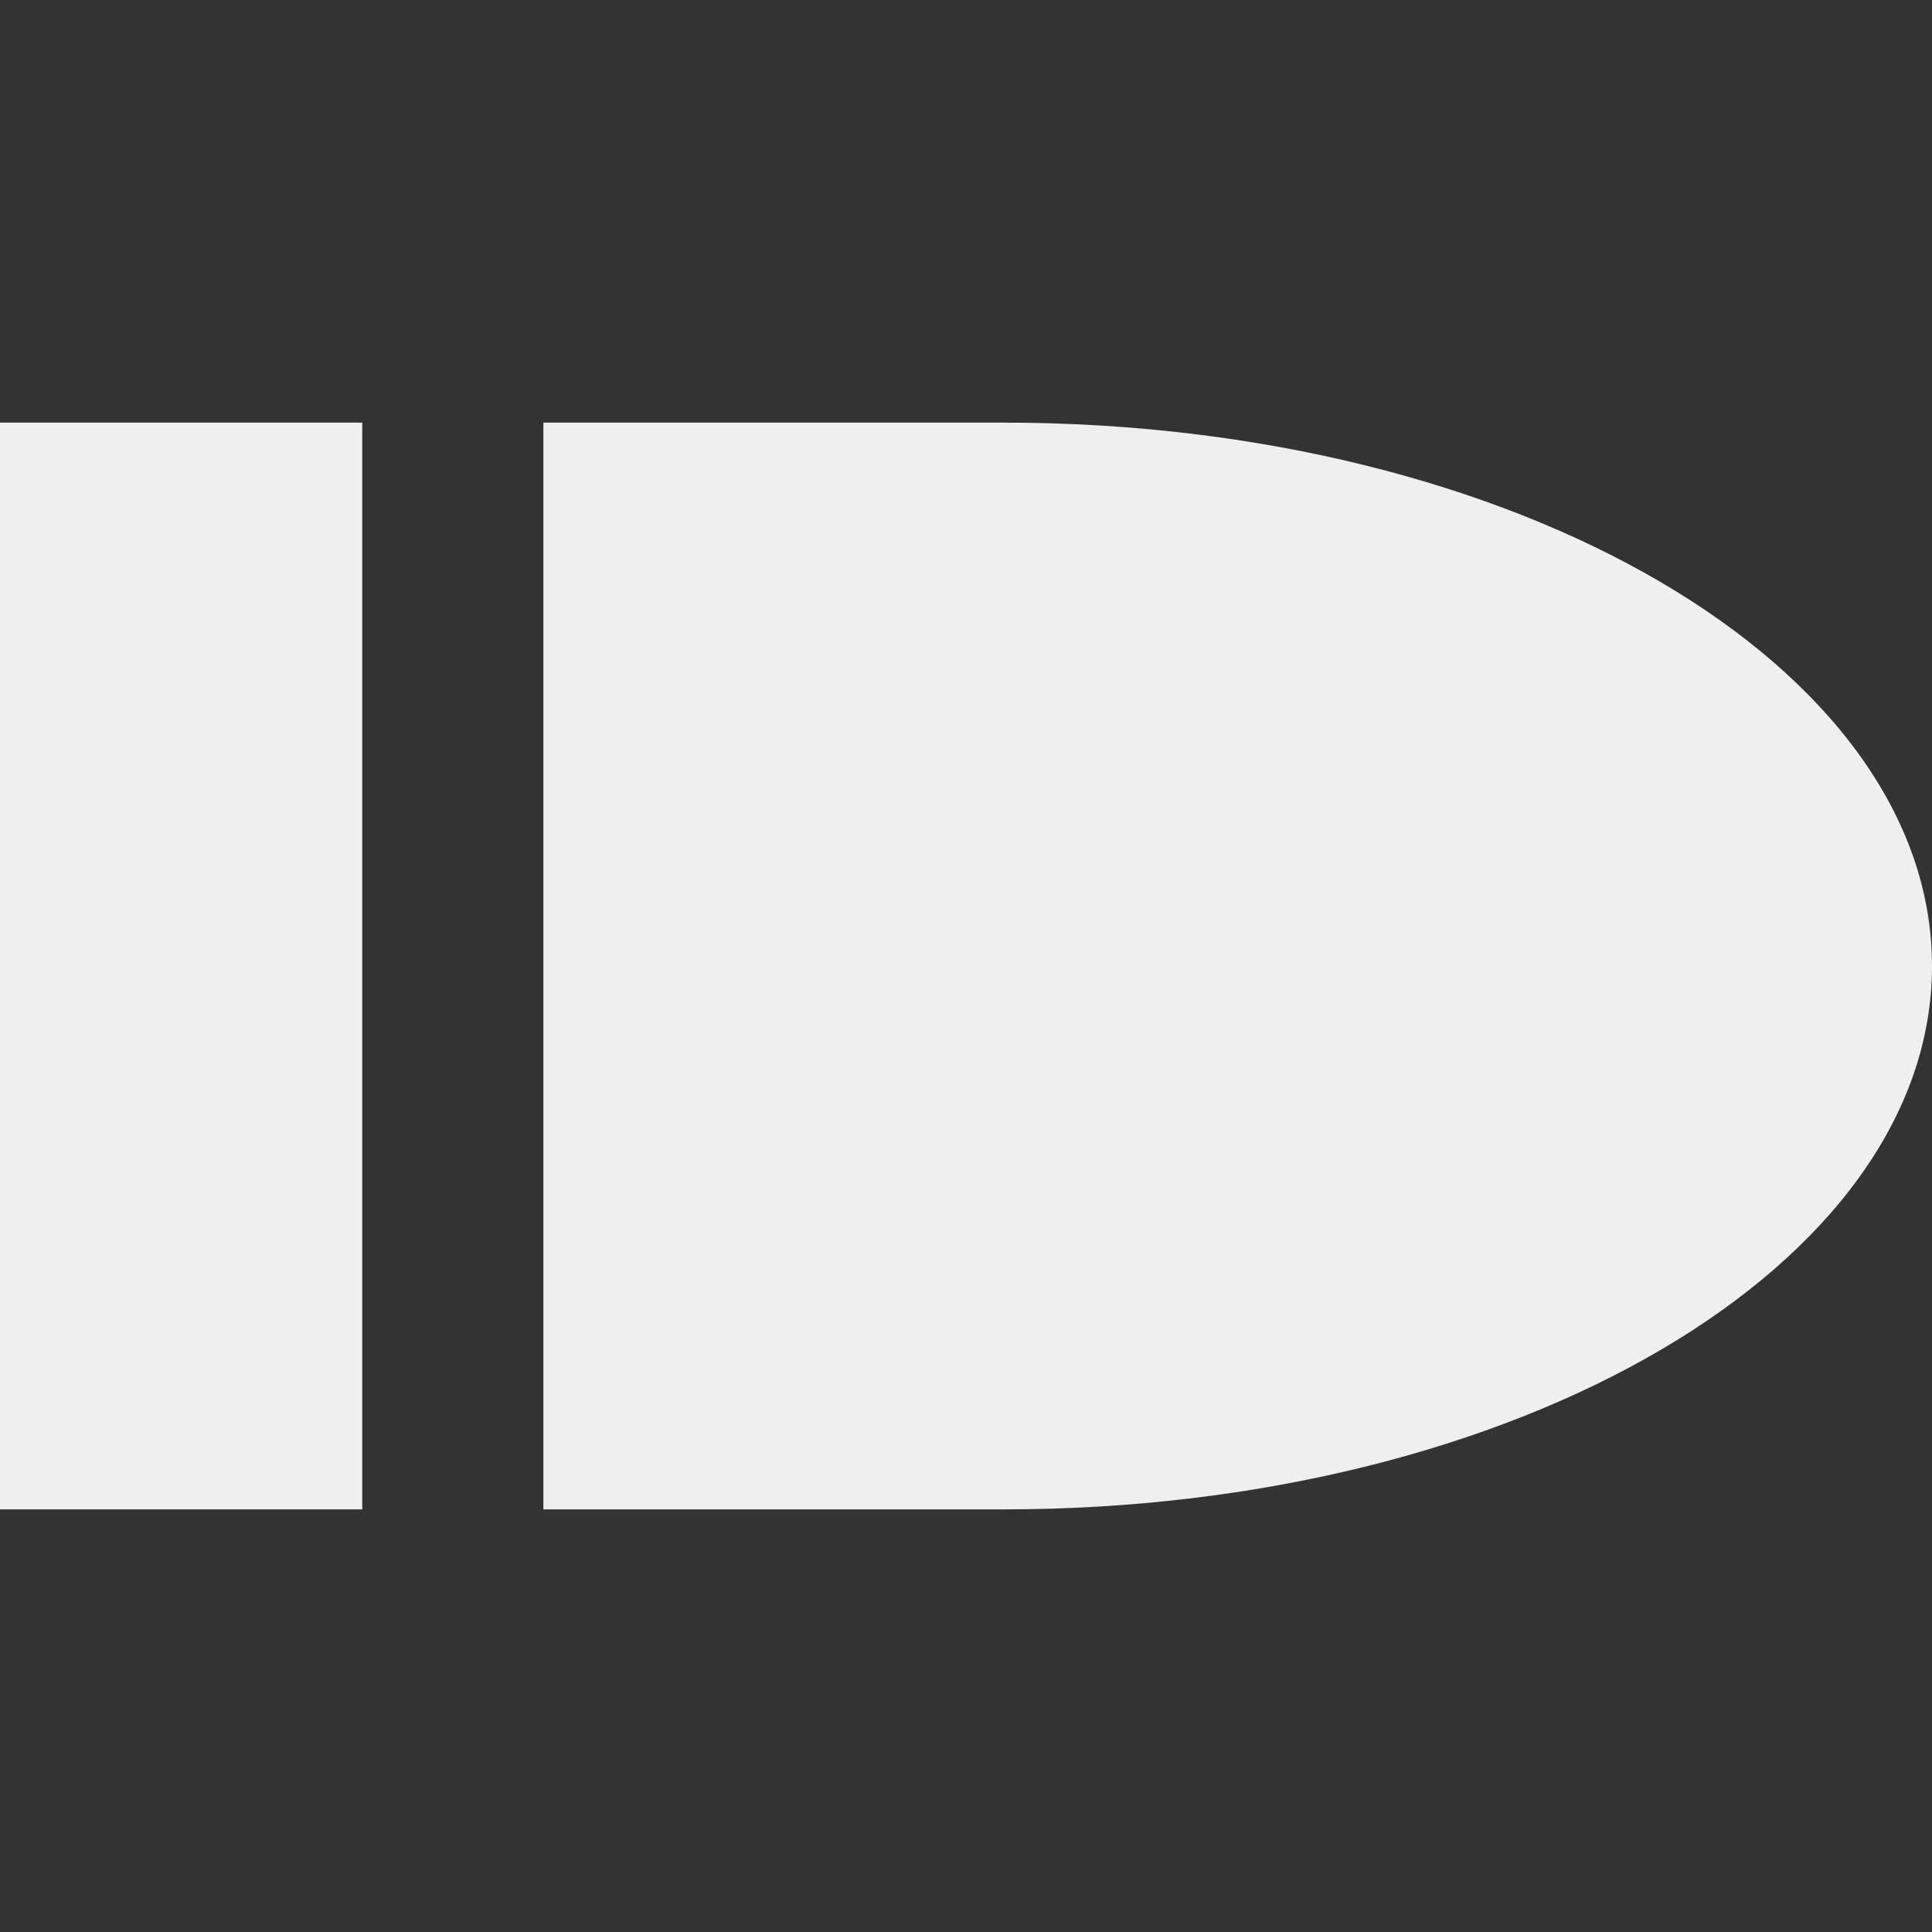 <svg width="32" height="32" viewBox="0 0 32 32" fill="none" xmlns="http://www.w3.org/2000/svg">
<rect x="0" y="0" width="32" height="32" fill="#333333" stroke="none"/>
<g clip-path="url(#clip0_1903_36927)">
<rect y="7" width="6" height="18" fill="#EFEFEF"/>
<path fill-rule="evenodd" clip-rule="evenodd" d="M10.667 7H9V25H10.667H11H16.626C25.117 25 32 20.971 32 16C32 11.029 25.117 7 16.626 7H11H10.667Z" fill="#EFEFEF"/>
</g>
<defs>
<clipPath id="clip0_1903_36927">
<rect width="32" height="32" fill="white"/>
</clipPath>
</defs>
</svg>
